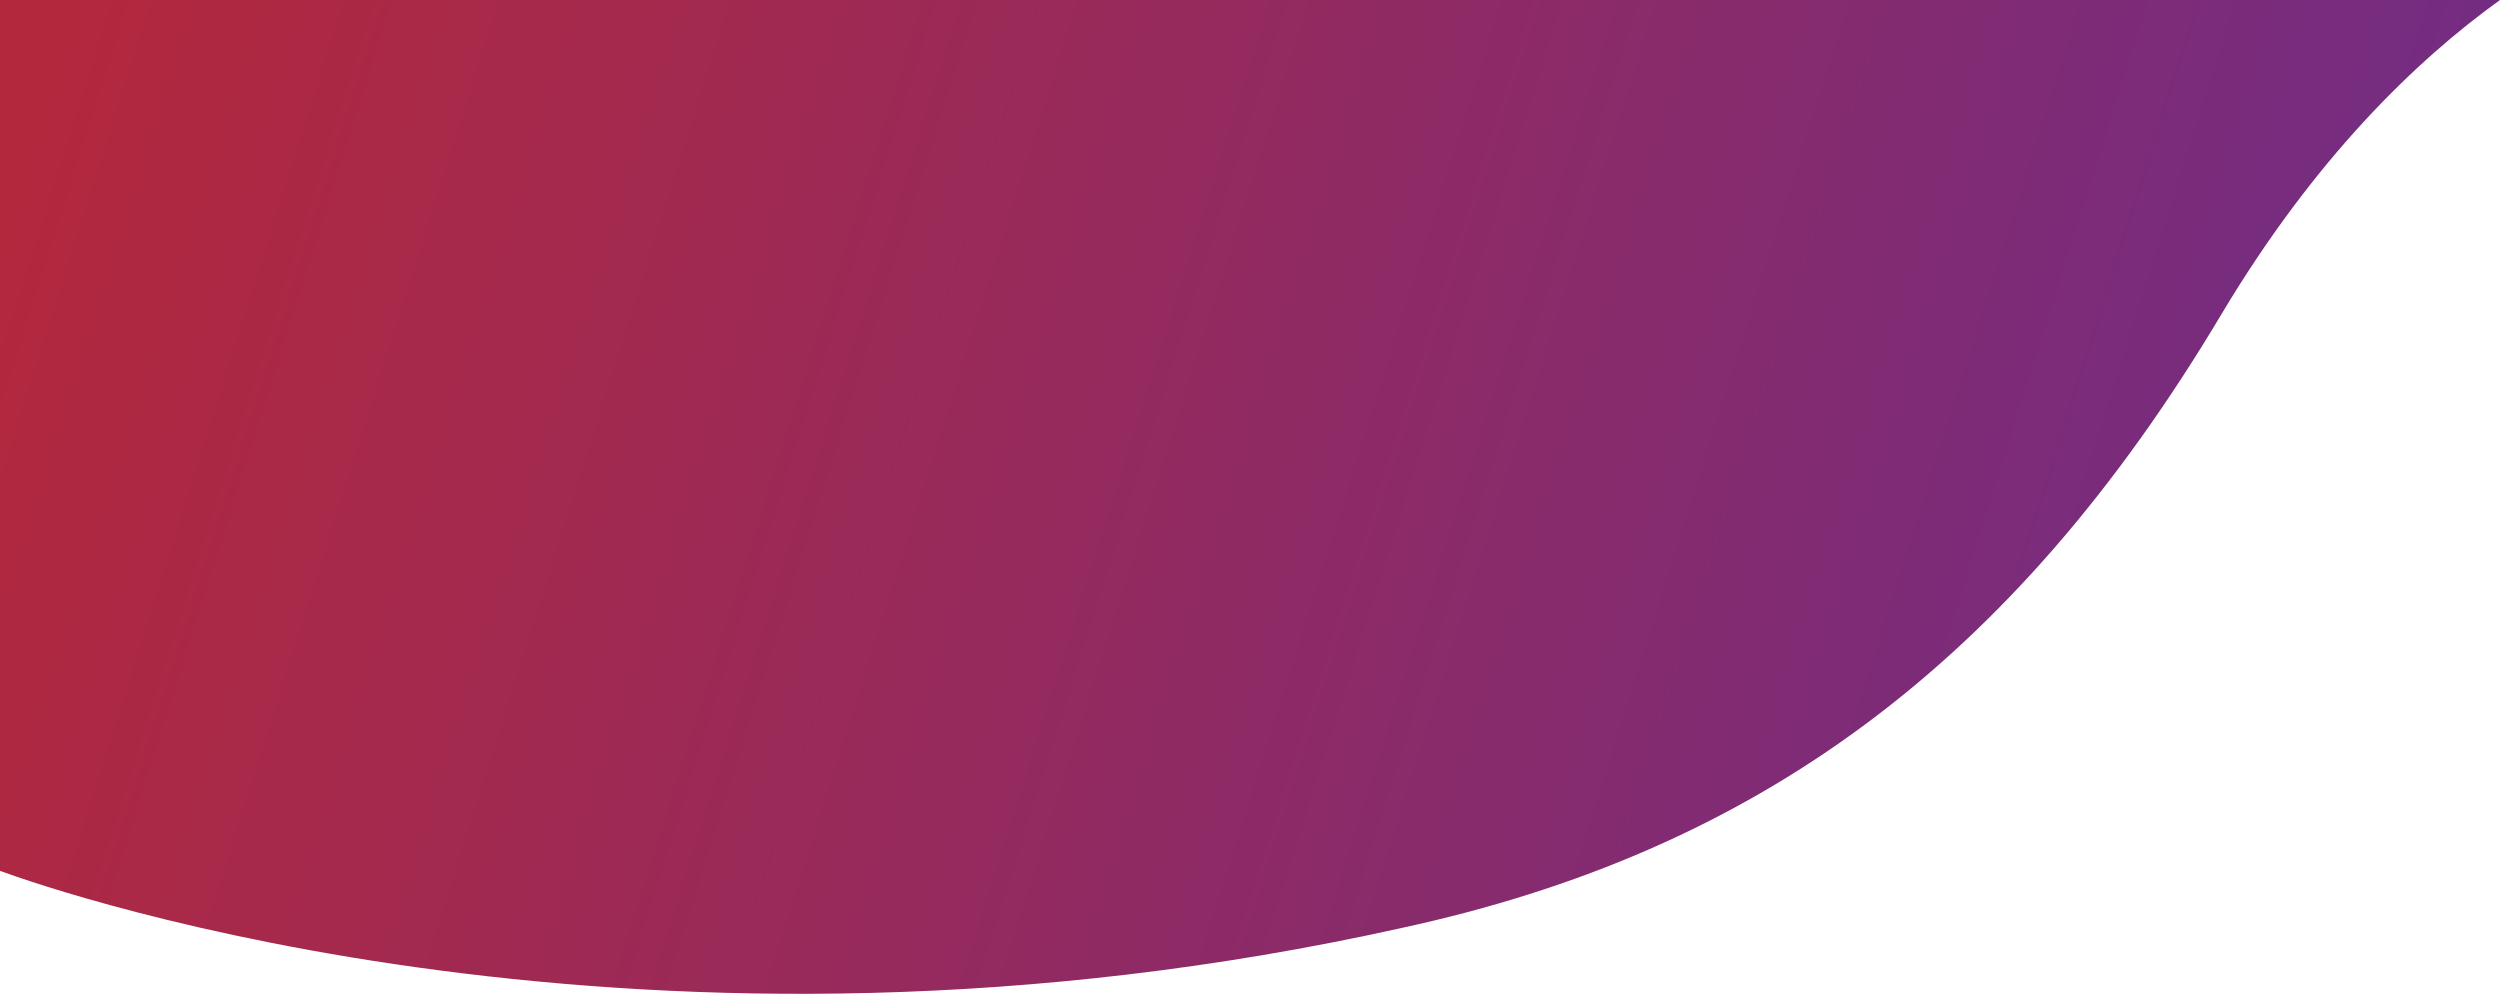 <?xml version="1.0" encoding="UTF-8"?>
<svg id="Layer_1" data-name="Layer 1" xmlns="http://www.w3.org/2000/svg" xmlns:xlink="http://www.w3.org/1999/xlink" viewBox="0 0 729.3 289.92">
  <defs>
    <style>
      .cls-1 {
        fill: url(#linear-gradient);
      }
    </style>
    <linearGradient id="linear-gradient" x1="-132.34" y1="-29.69" x2="799.42" y2="264.38" gradientUnits="userSpaceOnUse">
      <stop offset="0" stop-color="#c1272d"/>
      <stop offset="1" stop-color="#662d91"/>
    </linearGradient>
  </defs>
  <path class="cls-1" d="M729.3,0c-24.47,17.61-54.1,46.16-81.34,91.8-61.07,102.36-135.91,156.56-239.14,178.92C188.6,319.66,17.18,260.33,0,254.05V0h729.3Z"/>
</svg>